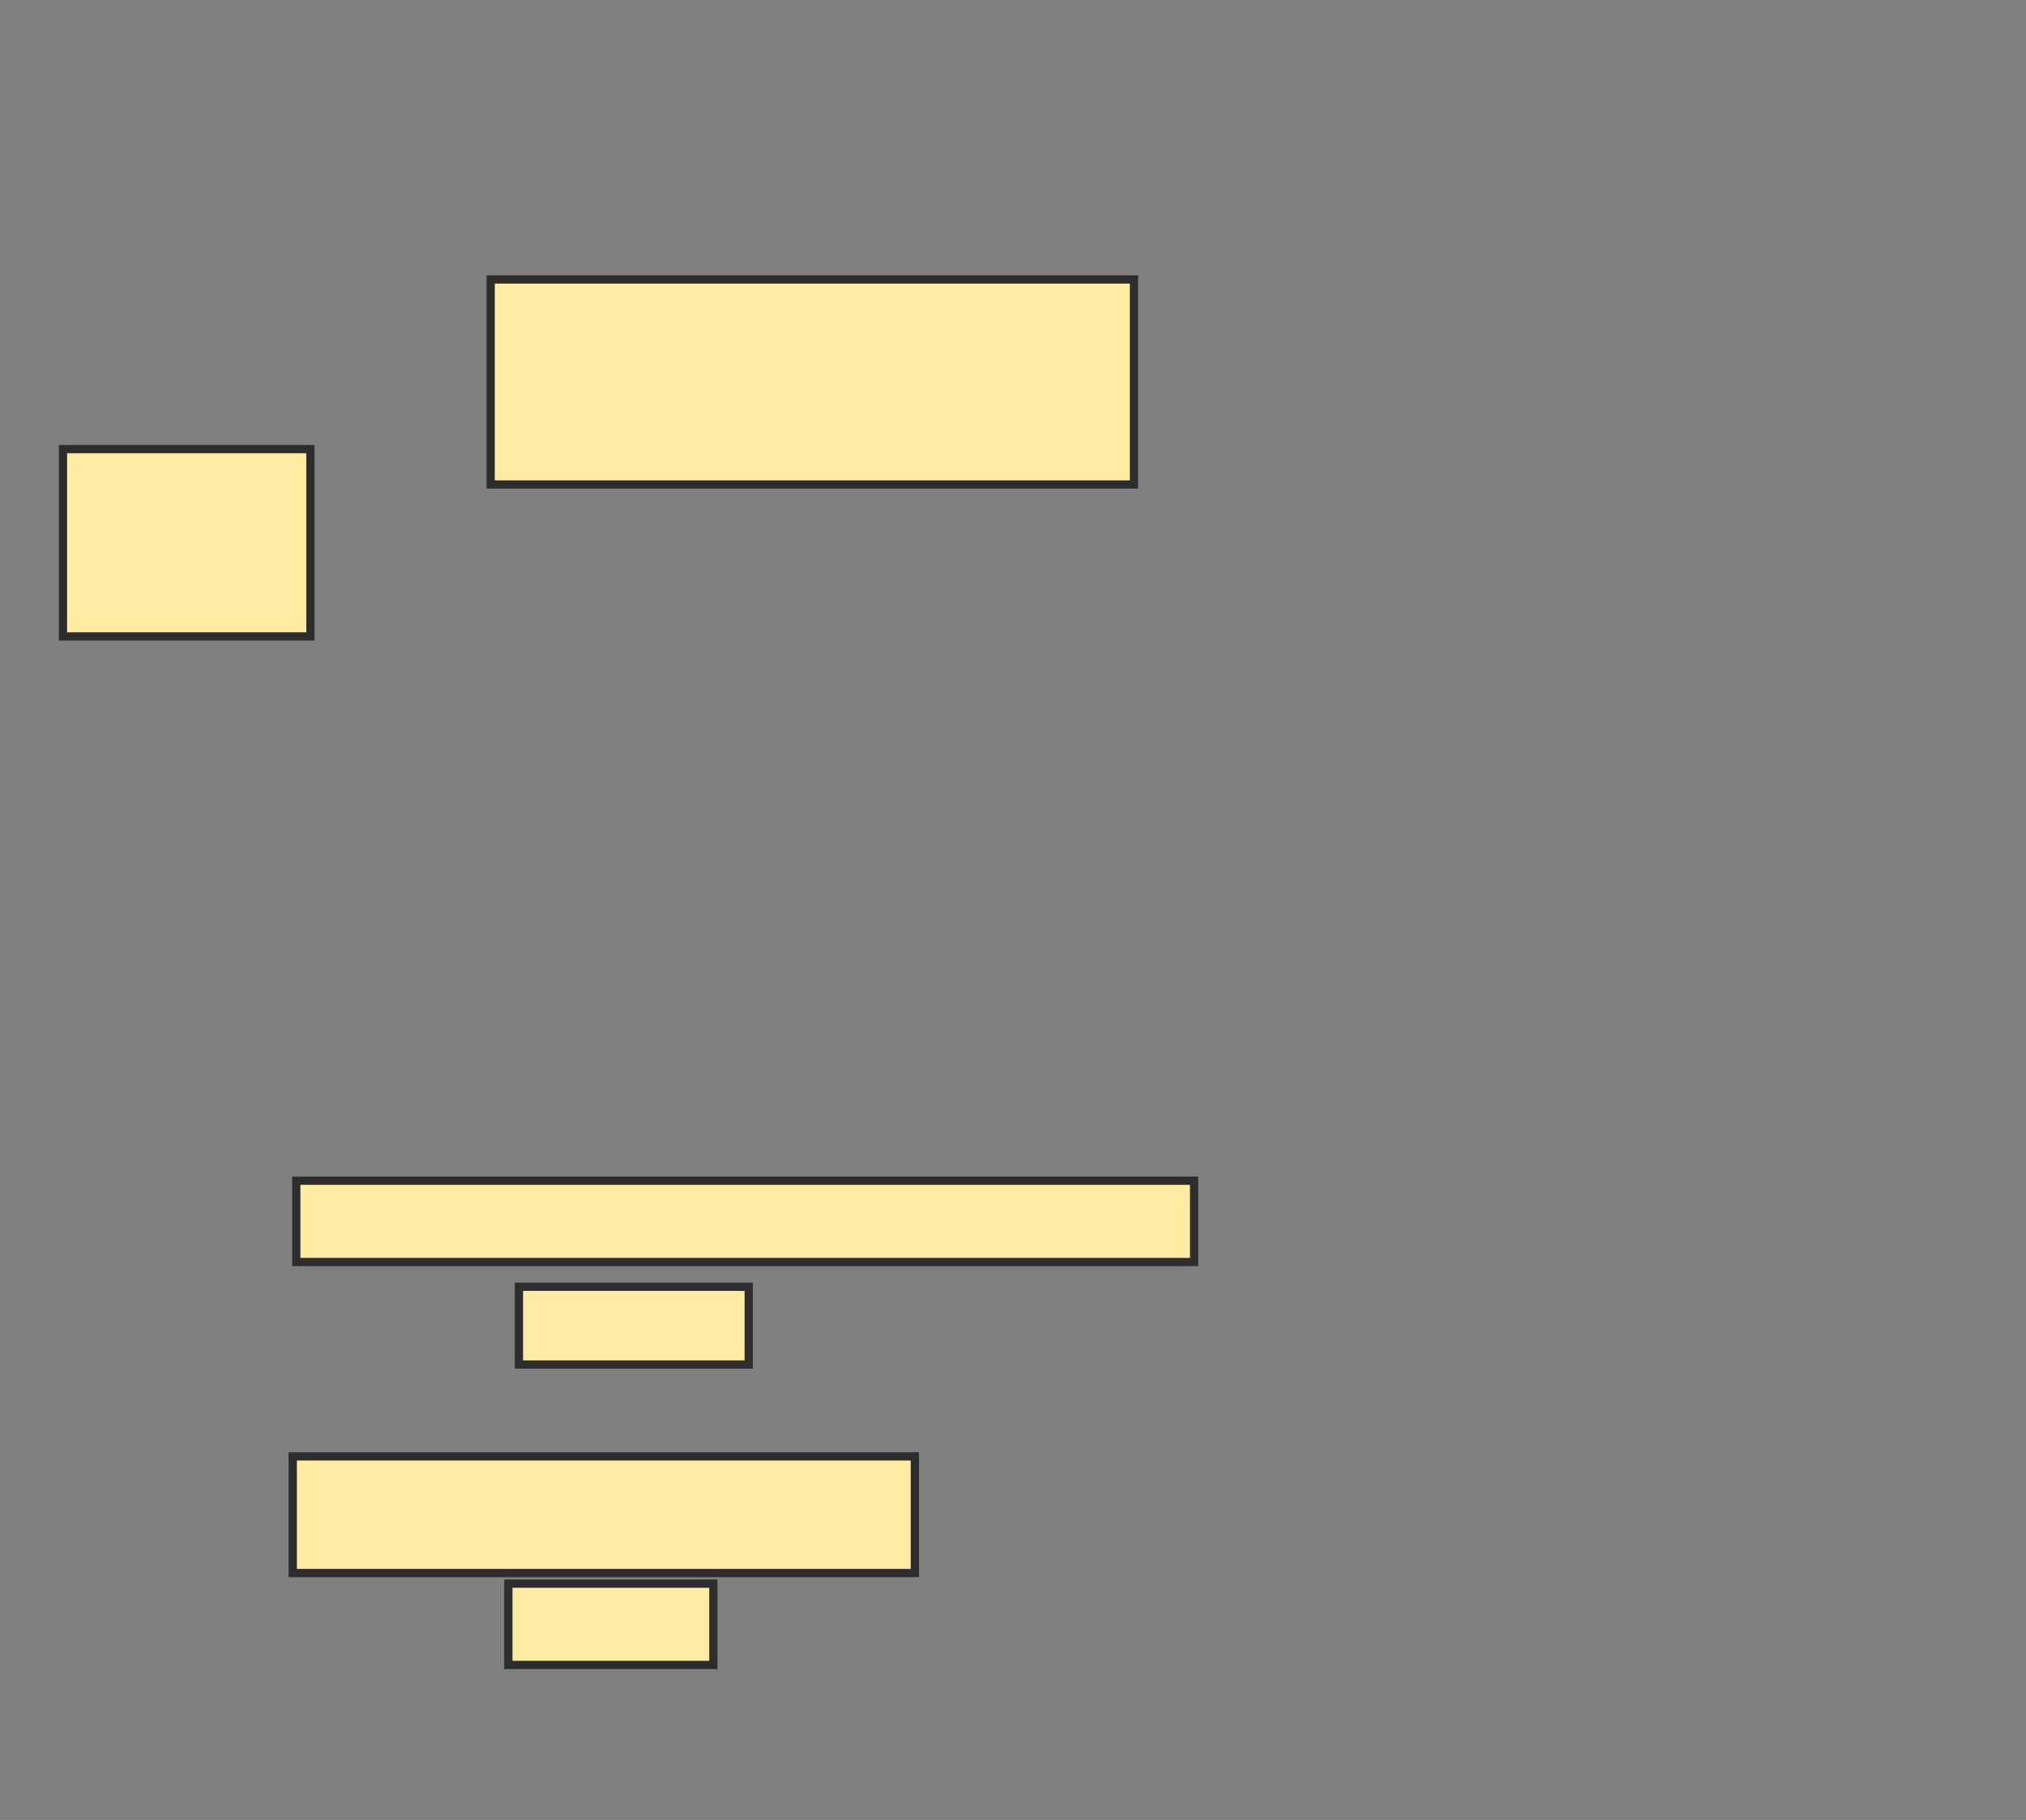 <svg xmlns="http://www.w3.org/2000/svg" width="246" height="221">
 <rect width="100%" height="100%" fill="#808080" stroke="none"/>
 <!-- Created with Image Occlusion Enhanced -->
 <g>
  <title>Labels</title>
 </g>
 <g>
  <title>Masks</title>
  <rect id="3cea0d5b8a434e0dbe3c2d15683b3358-ao-1" height="22.747" width="30.043" y="54.536" x="7.648" stroke-linecap="null" stroke-linejoin="null" stroke-dasharray="null" stroke="#2D2D2D" fill="#FFEBA2"/>
  <rect id="3cea0d5b8a434e0dbe3c2d15683b3358-ao-2" height="24.893" width="78.112" y="33.936" x="59.579" stroke-linecap="null" stroke-linejoin="null" stroke-dasharray="null" stroke="#2D2D2D" fill="#FFEBA2"/>
  
  <rect id="3cea0d5b8a434e0dbe3c2d15683b3358-ao-4" height="9.871" width="109.013" y="143.378" x="35.974" stroke-linecap="null" stroke-linejoin="null" stroke-dasharray="null" stroke="#2D2D2D" fill="#FFEBA2"/>
  <rect id="3cea0d5b8a434e0dbe3c2d15683b3358-ao-5" height="9.442" width="27.897" y="156.253" x="63.013" stroke-linecap="null" stroke-linejoin="null" stroke-dasharray="null" stroke="#2D2D2D" fill="#FFEBA2"/>
  <rect id="3cea0d5b8a434e0dbe3c2d15683b3358-ao-6" height="14.163" width="75.536" y="176.854" x="35.545" stroke-linecap="null" stroke-linejoin="null" stroke-dasharray="null" stroke="#2D2D2D" fill="#FFEBA2"/>
  <rect id="3cea0d5b8a434e0dbe3c2d15683b3358-ao-7" height="9.871" width="24.893" y="192.305" x="61.725" stroke-linecap="null" stroke-linejoin="null" stroke-dasharray="null" stroke="#2D2D2D" fill="#FFEBA2"/>
 </g>
</svg>